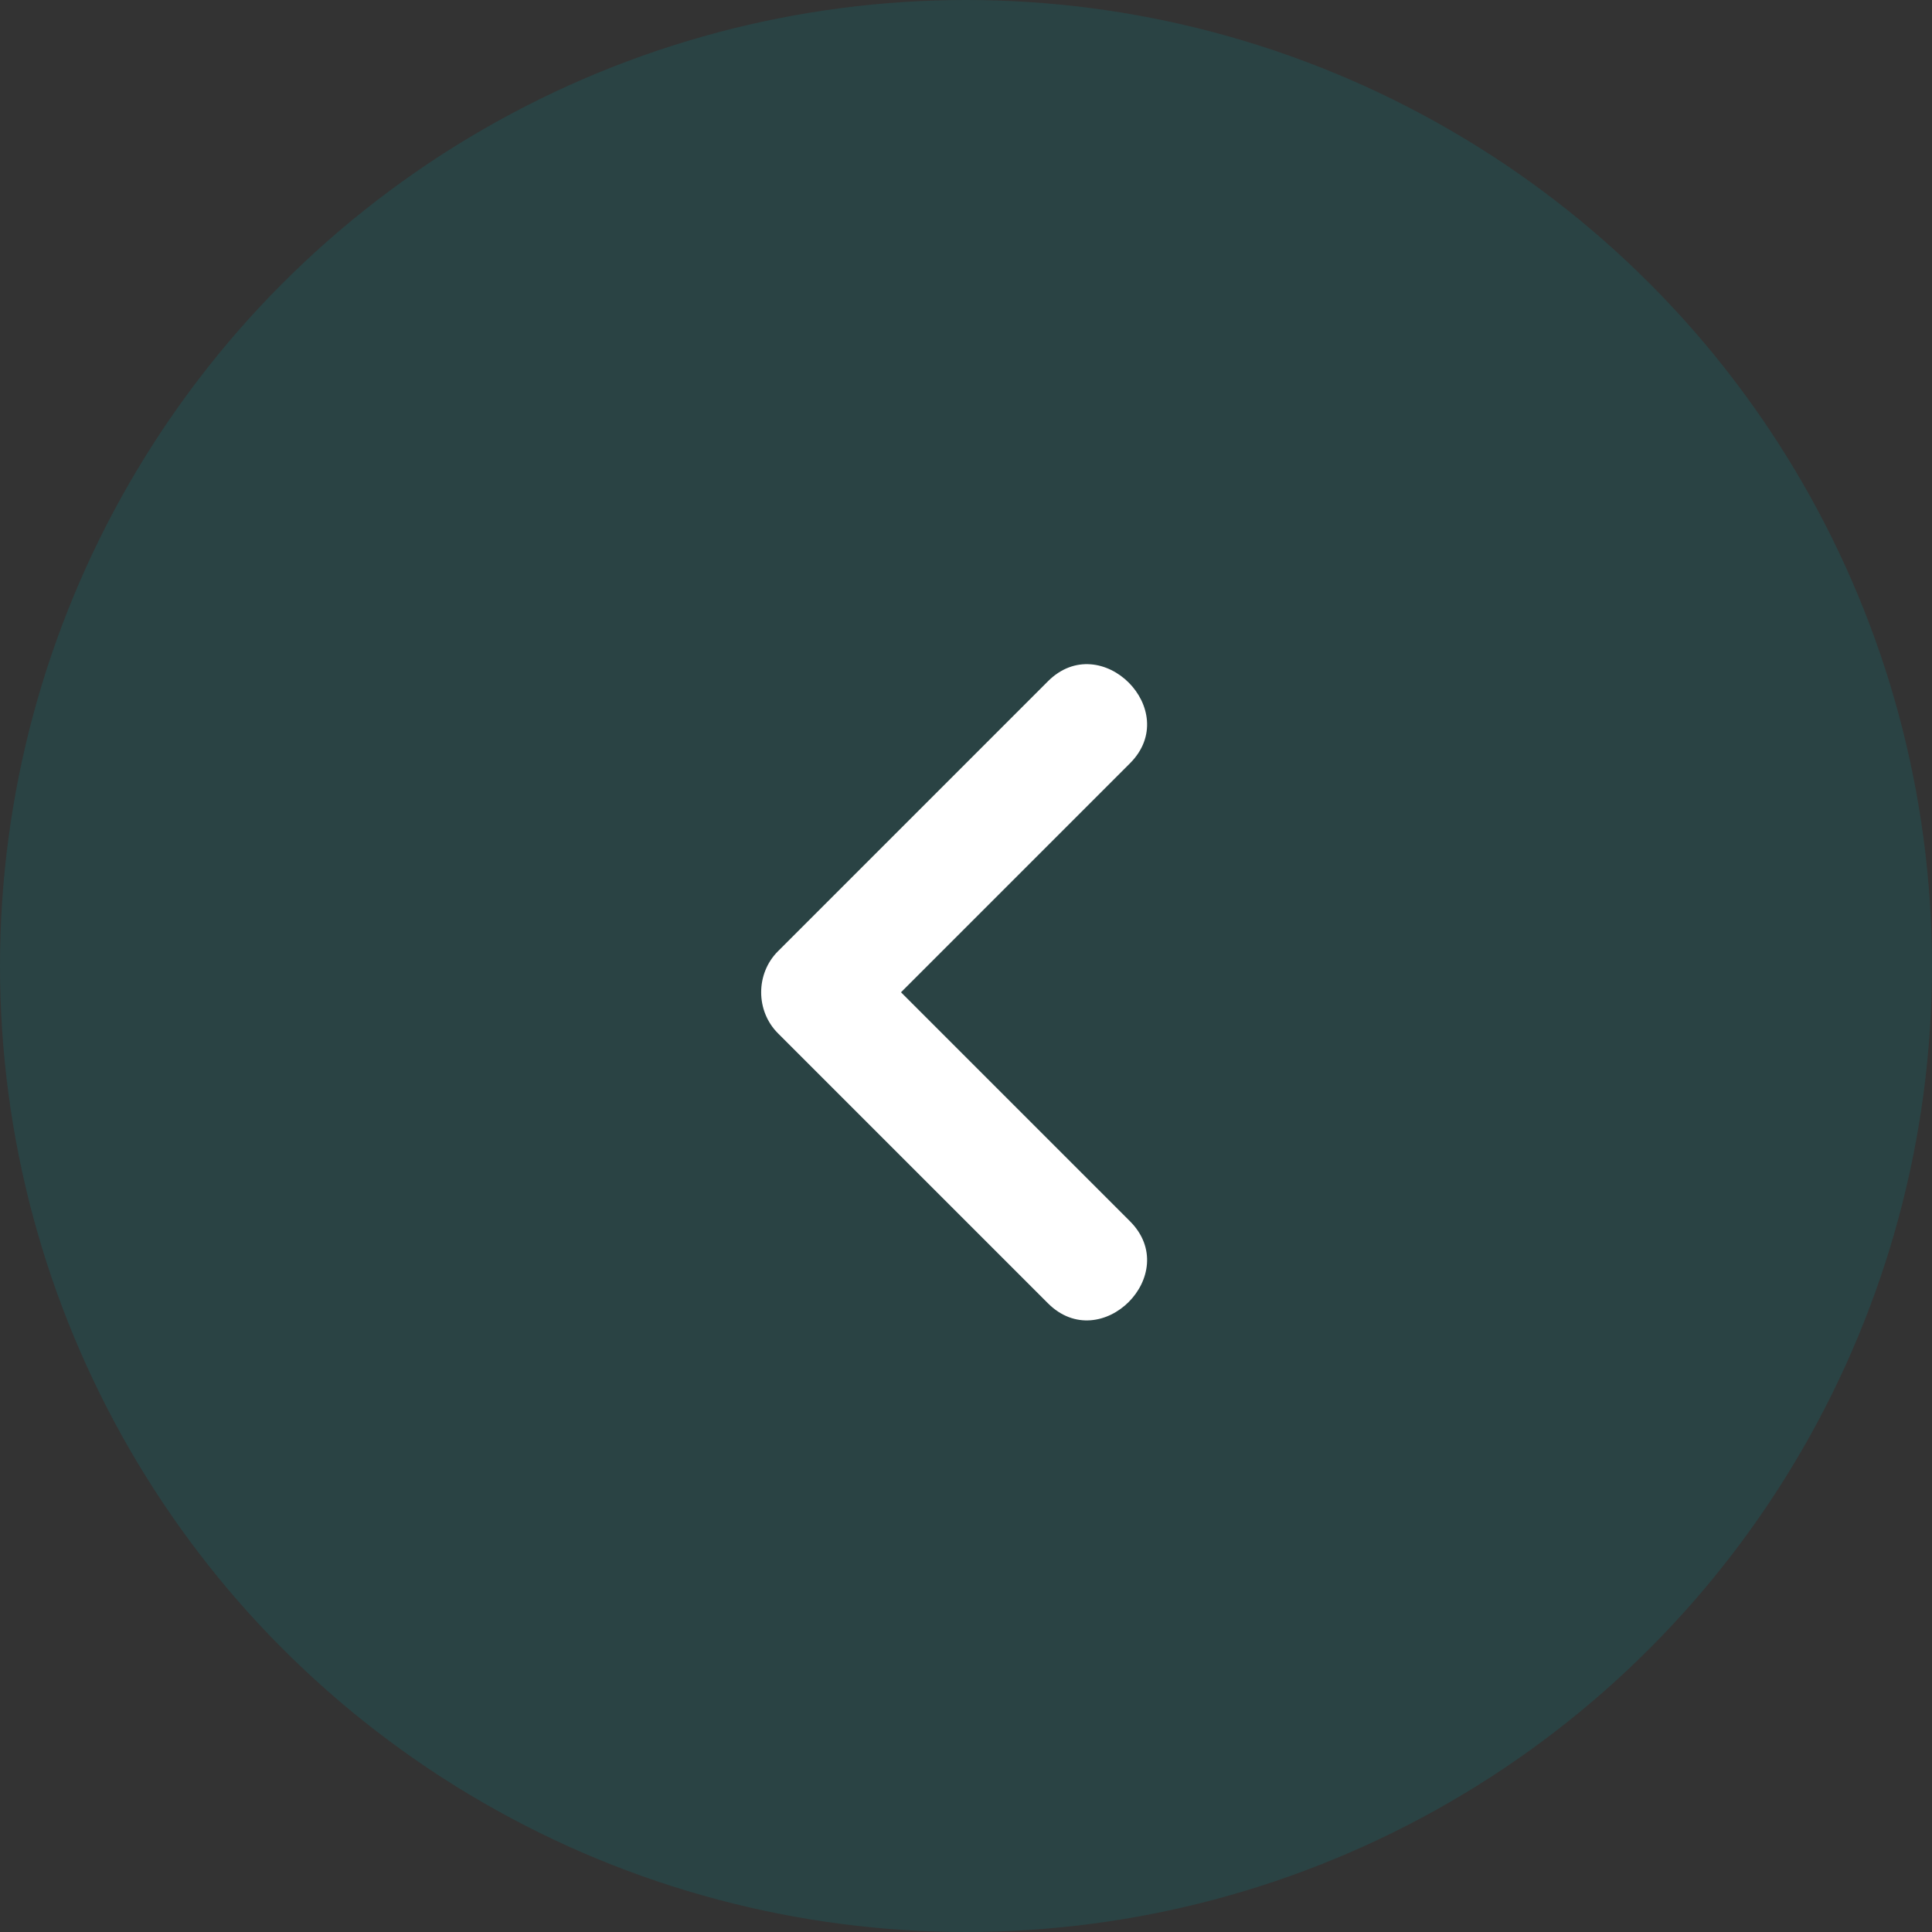 <svg xmlns="http://www.w3.org/2000/svg" width="24" height="24" viewBox="0 0 24 24" fill="none">
  <rect x="0" y="0" width="24" height="24" fill="#333333" stroke="none"/>
  <g clip-path="url(#clip0_41_1485)">
    <circle cx="12" cy="12" r="12" fill="#07828B" fill-opacity="0.2"/>
    <path d="M13.018 16.19L9.664 12.836C9.386 12.558 9.386 12.095 9.664 11.817L13.018 8.463C13.676 7.805 14.695 8.824 14.037 9.482L10.683 12.836V11.817L14.037 15.171C14.695 15.829 13.676 16.848 13.018 16.19Z" fill="white"/>
  </g>
  <defs>
    <clipPath id="clip0_41_1485">
      <rect width="24" height="24" fill="white"/>
    </clipPath>
  </defs>
</svg>